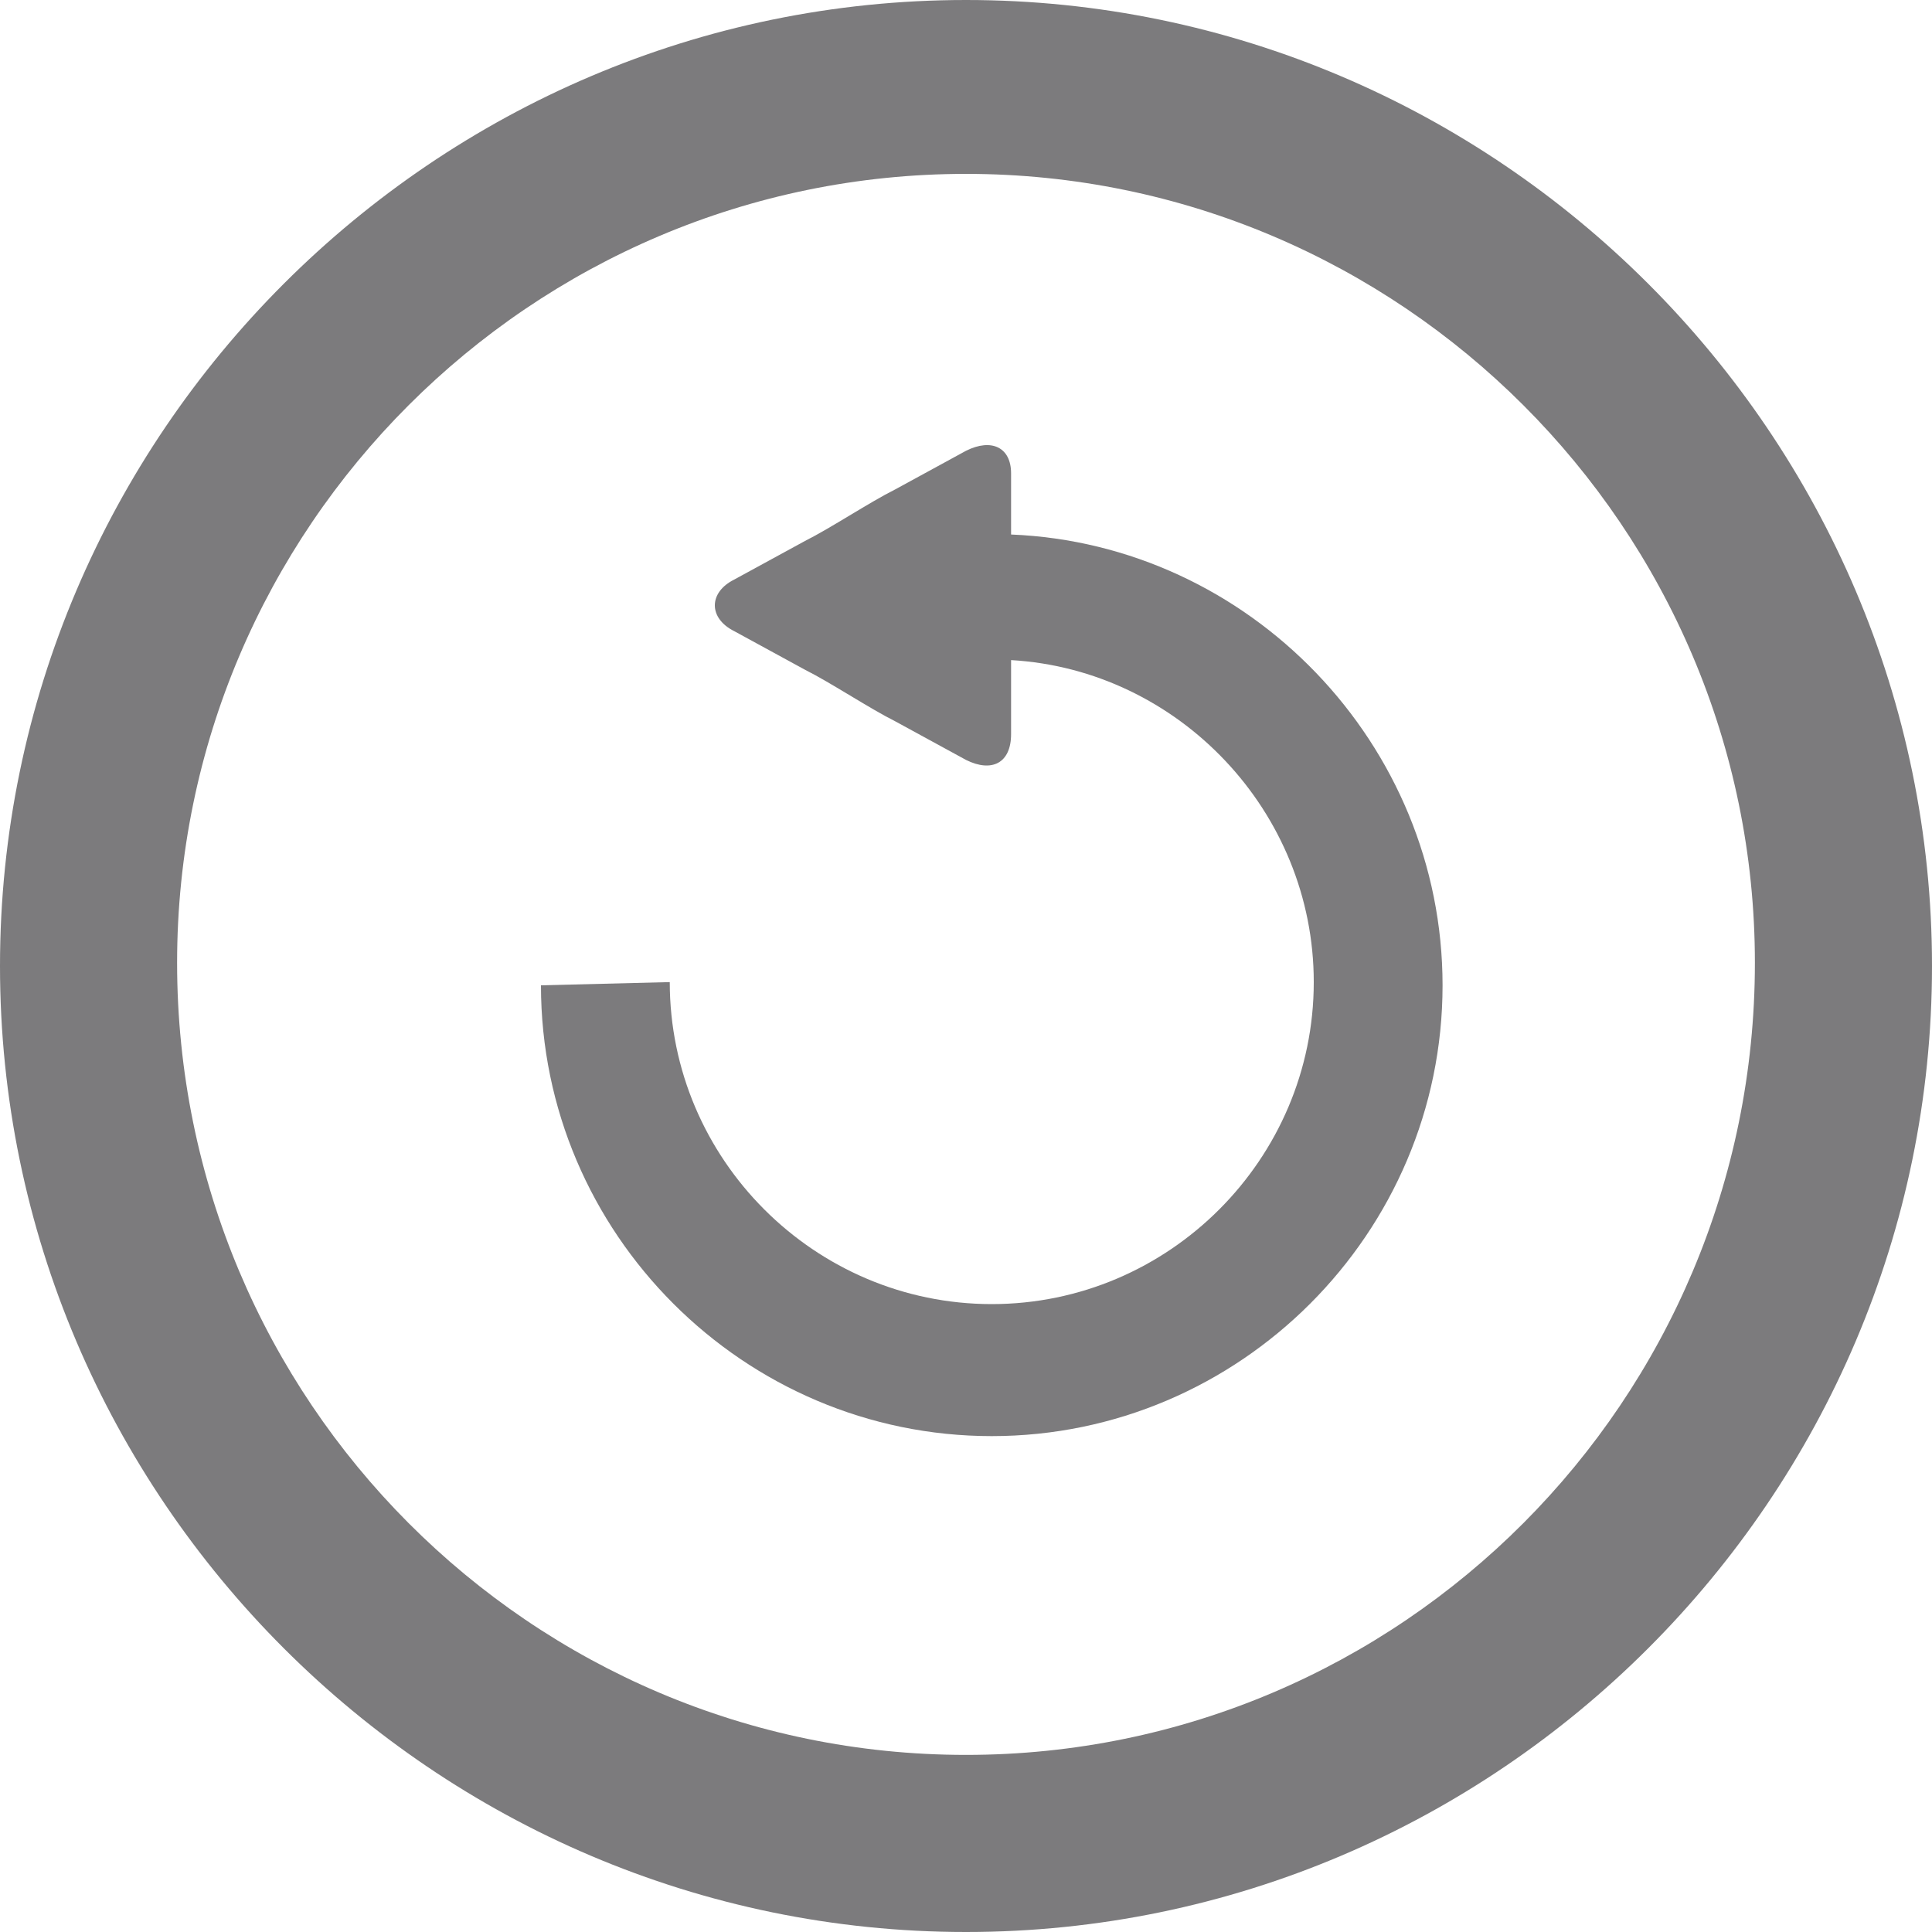 <?xml version="1.0" encoding="utf-8"?>
<!-- Generator: Adobe Illustrator 19.0.0, SVG Export Plug-In . SVG Version: 6.00 Build 0)  -->
<svg version="1.1" id="Layer_1" xmlns:sketch="http://www.bohemiancoding.com/sketch/ns"
	 xmlns="http://www.w3.org/2000/svg" xmlns:xlink="http://www.w3.org/1999/xlink" x="0px" y="0px" viewBox="-275 367 60 60"
	 style="enable-background:new -275 367 60 60;" xml:space="preserve">
<style type="text/css">
	.st0{fill:#7C7B7D;}
</style>
<title>Slice 1</title>
<description>Created with Sketch (http://www.bohemiancoding.com/sketch)</description>
<g>
	<g>
		<path class="st0" d="M-245,367c-16.5,0-30,13.5-30,30s13.5,30,30,30s30-13.5,30-30S-228.5,367-245,367L-245,367z M-245,421.5
			c-13.5,0-24.5-11-24.5-24.6c0-13.5,11-24.5,24.5-24.5s24.5,11,24.5,24.5C-220.5,410.5-231.5,421.5-245,421.5L-245,421.5z"/>
	</g>
</g>
<path class="st0" d="M-254.2,397.5c0,5.5,4.5,10,10,10s10-4.5,10-10c0-5.3-4.2-9.7-9.4-10c0,0.4,0,0.8,0,1.2v1.1
	c0,0.9-0.6,1.2-1.4,0.8l-2.2-1.2c-0.8-0.4-2-1.2-2.8-1.6l-2.2-1.2c-0.8-0.4-0.8-1.2,0-1.6l2.2-1.2c0.8-0.4,2-1.2,2.8-1.6l2.2-1.2
	c0.8-0.4,1.4-0.1,1.4,0.7c0,0.6,0,1.3,0,1.9c7.4,0.3,13.4,6.5,13.4,14c0,7.7-6.3,14-14,14s-14-6.3-14-14"/>
<path d="M-258.2,397.5h4"/>
</svg>
